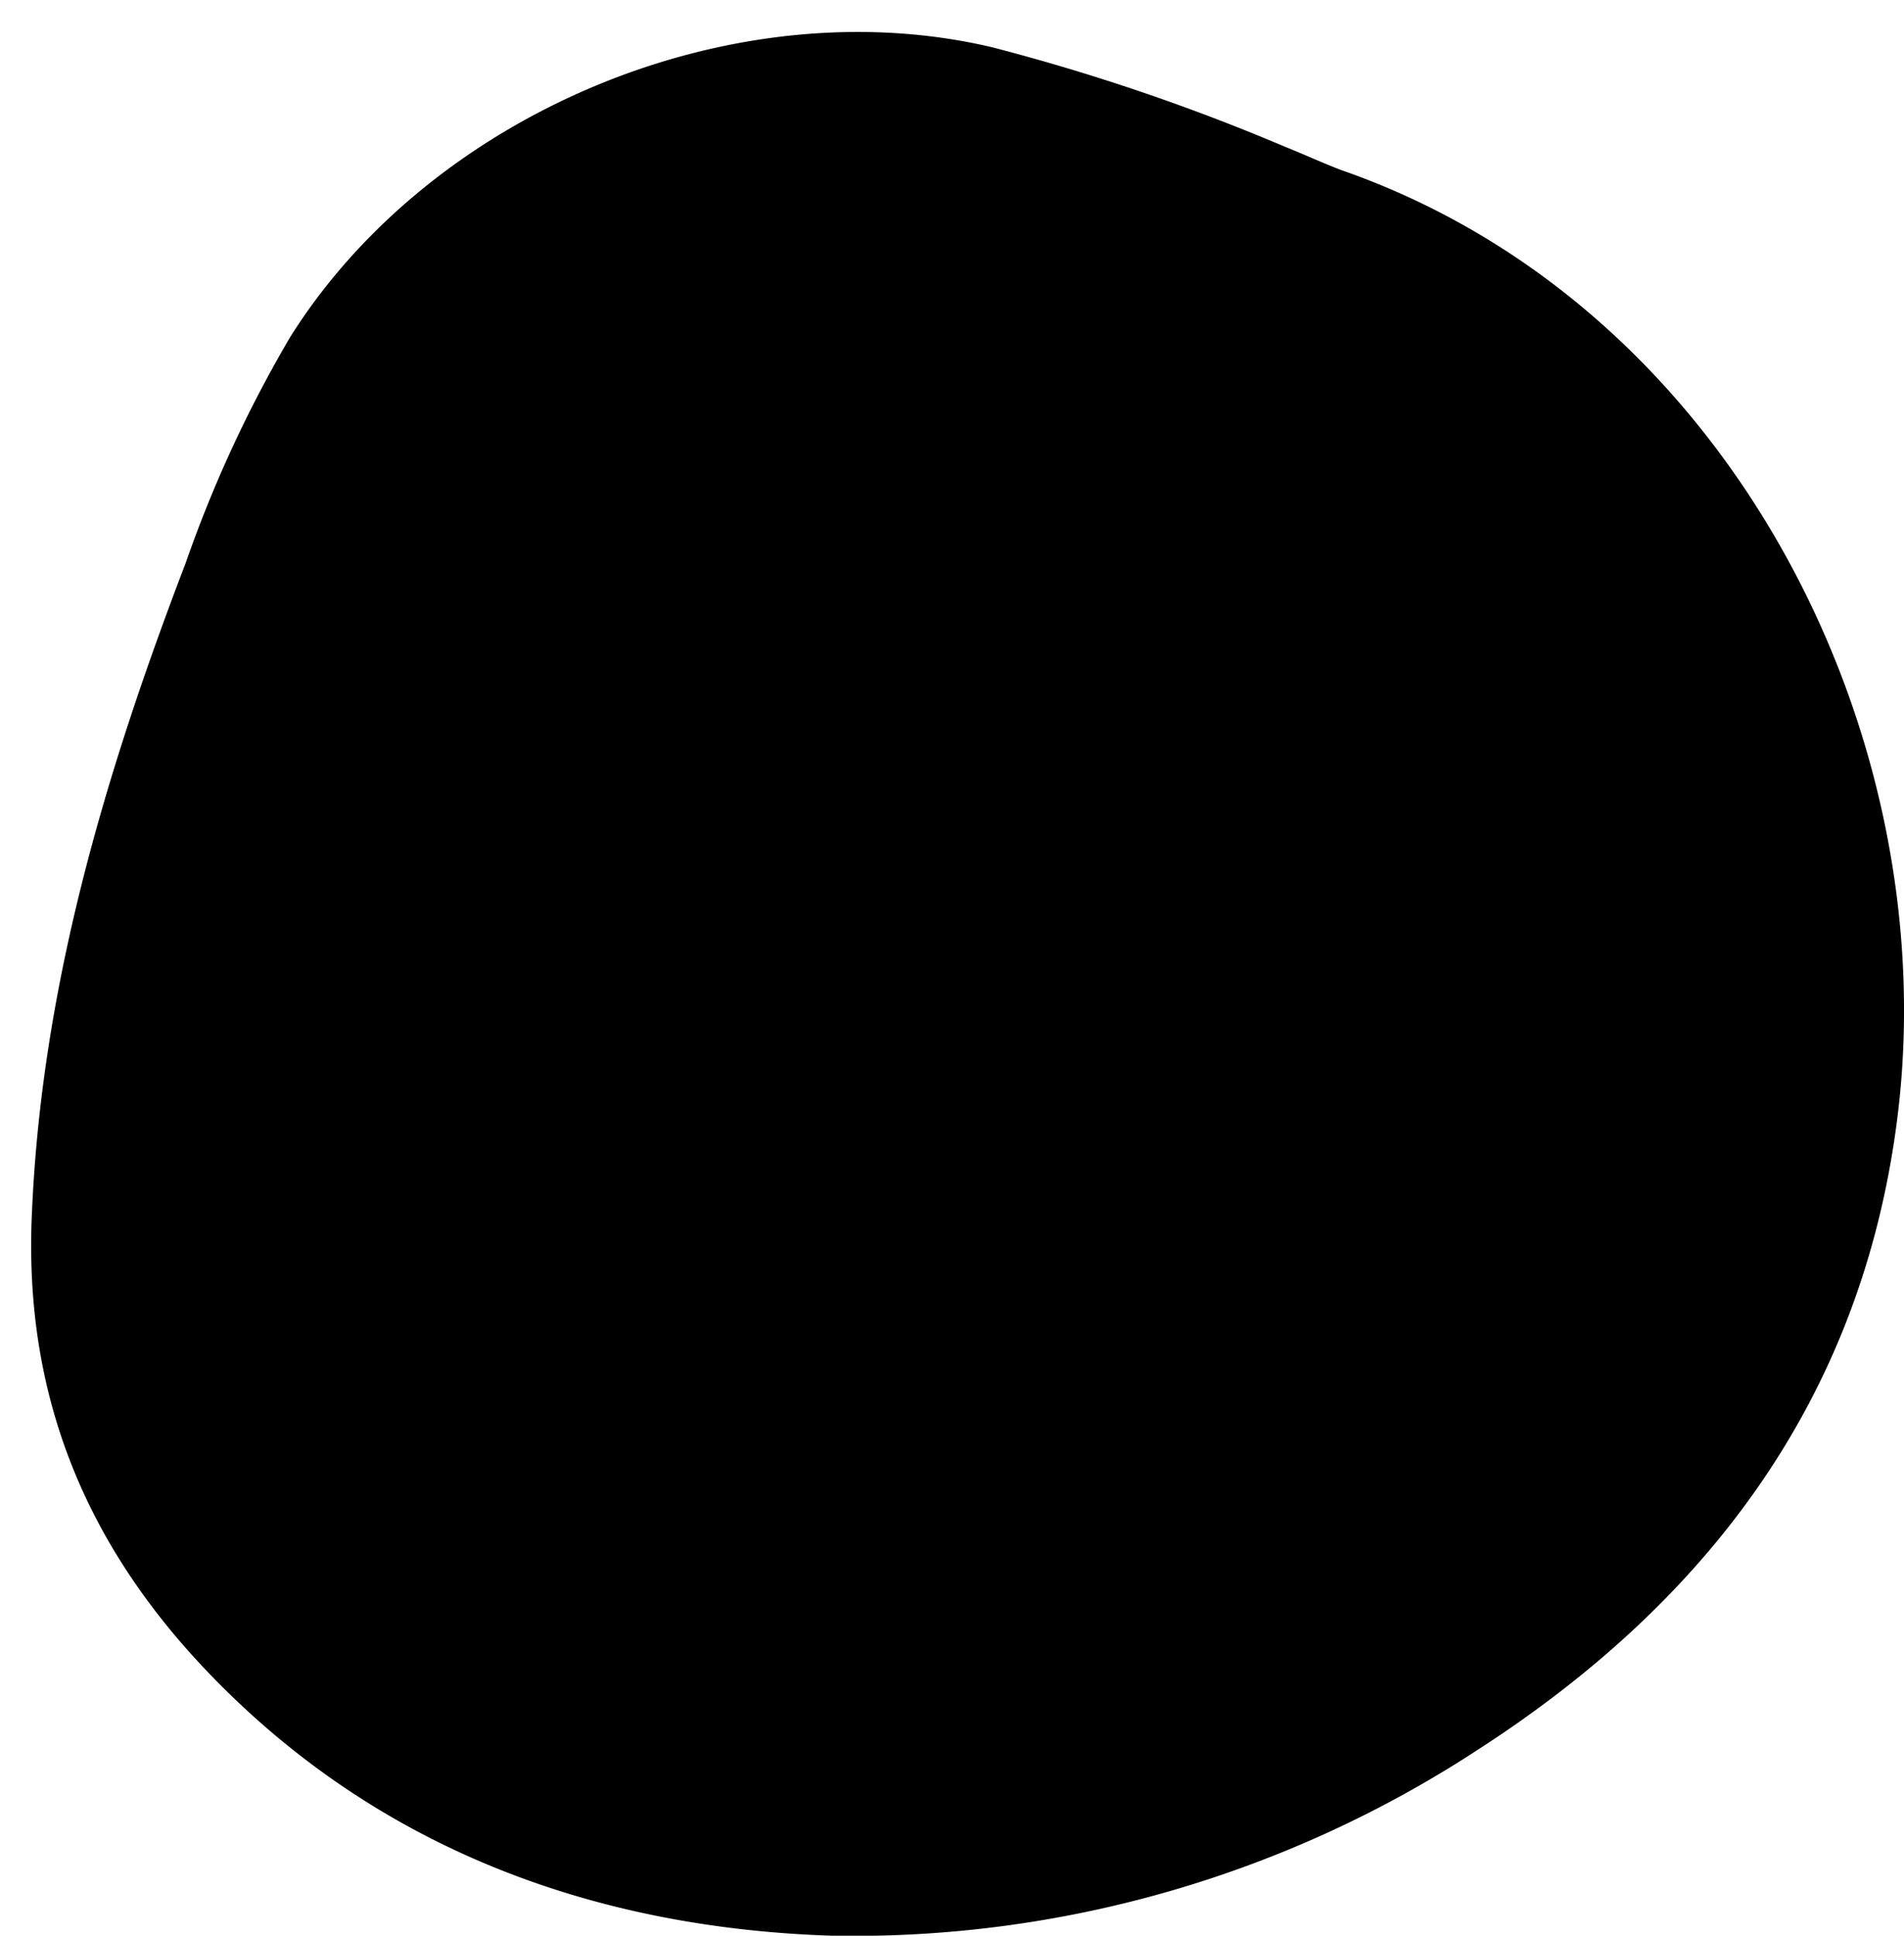 <svg xmlns="http://www.w3.org/2000/svg" viewBox="-2 -2 120.62 122.58">
    <path
        d="M50.72 120.58c-14.09-.45-28.26-4.91-39.53-16.67C3.53 95.92-.39 86.63 0 75.36c.54-14.58 4.61-28.25 9.76-41.7a80.31 80.31 0 0 1 6.62-14.31C25.34 5.09 44.54-2.87 60.88 1a132.68 132.68 0 0 1 18.54 6.3c1.18.47 2.32 1 3.52 1.46 24.77 8.6 38.36 36 35.24 60.18-2.28 17.77-12.13 30.57-26.6 39.89a72.25 72.25 0 0 1-40.86 11.75z"
        fill="currentColor"
    />
</svg>